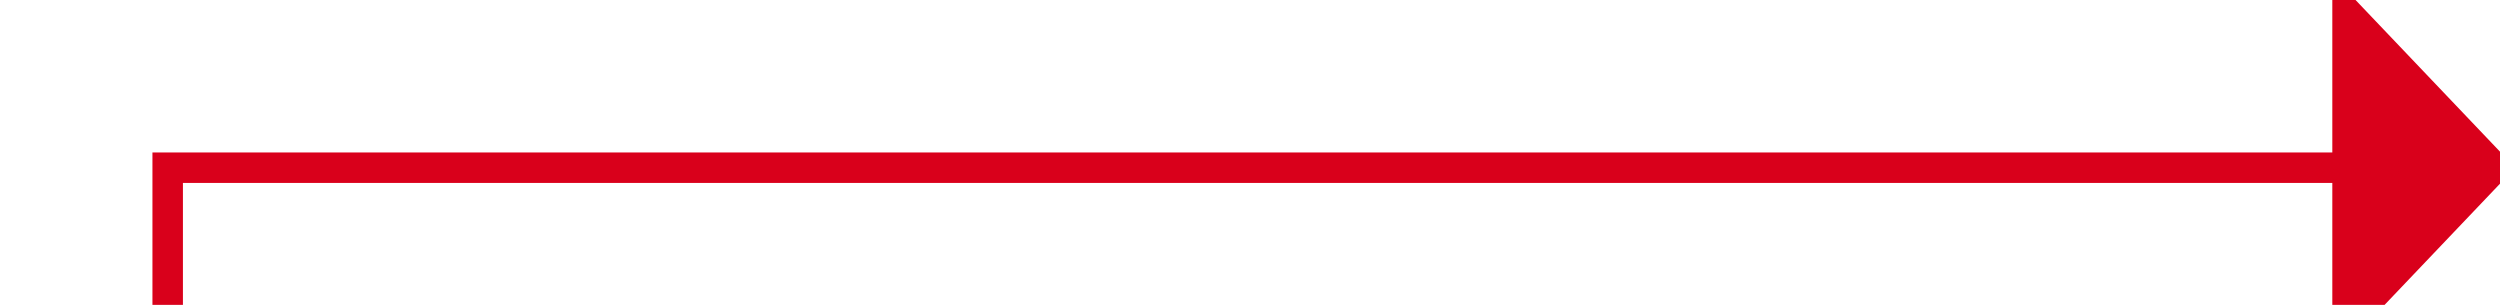 ﻿<?xml version="1.0" encoding="utf-8"?>
<svg version="1.1" xmlns:xlink="http://www.w3.org/1999/xlink" width="82px" height="10px" preserveAspectRatio="xMinYMid meet" viewBox="1396 3217  82 8" xmlns="http://www.w3.org/2000/svg">
  <path d="M 1063 3355.5  L 1401.5 3355.5  L 1401.5 3221.5  L 1473.5 3221.5  " stroke-width="1" stroke="#d9001b" fill="none" />
  <path d="M 1472.5 3227.8  L 1478.5 3221.5  L 1472.5 3215.2  L 1472.5 3227.8  Z " fill-rule="nonzero" fill="#d9001b" stroke="none" />
</svg>